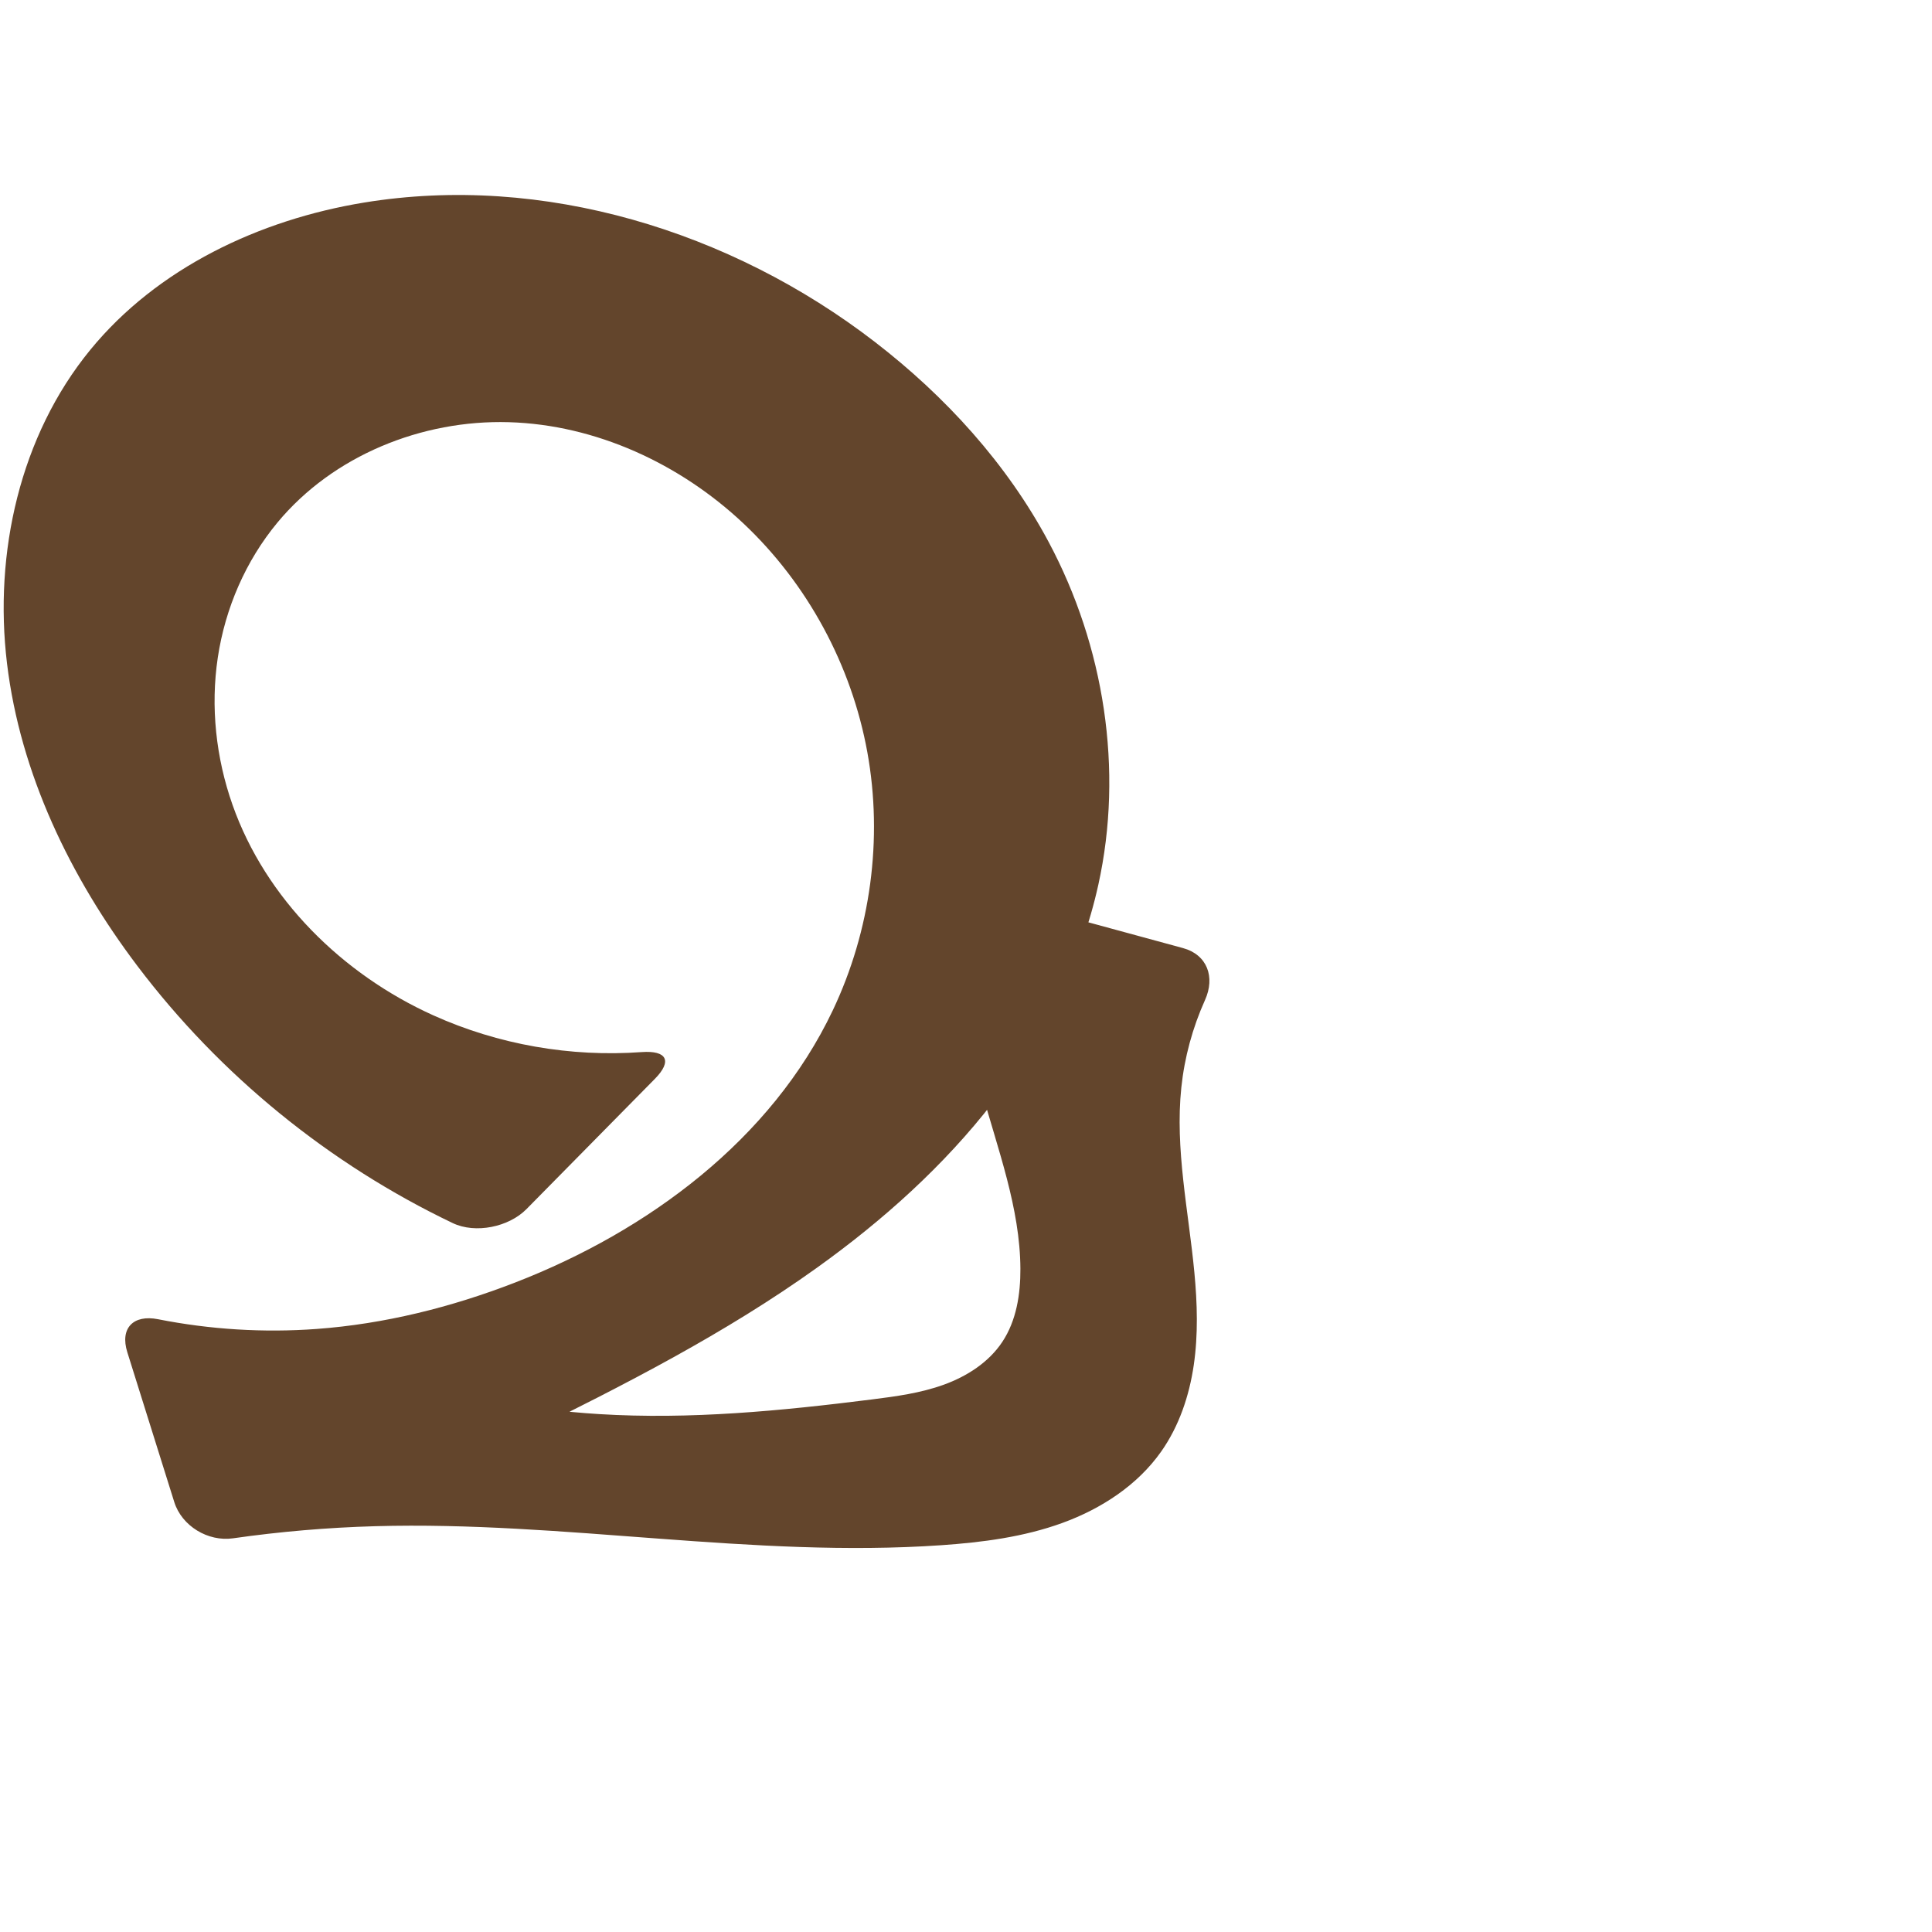 <?xml version="1.0" encoding="UTF-8" standalone="no"?>
<svg
   xmlns:dc="http://purl.org/dc/elements/1.1/"
   xmlns:cc="http://creativecommons.org/ns#"
   xmlns:rdf="http://www.w3.org/1999/02/22-rdf-syntax-ns#"
   xmlns:svg="http://www.w3.org/2000/svg"
   xmlns="http://www.w3.org/2000/svg"
   xmlns:sodipodi="http://sodipodi.sourceforge.net/DTD/sodipodi-0.dtd"
   xmlns:inkscape="http://www.inkscape.org/namespaces/inkscape"
   xml:space="preserve"
   width="1000"
   height="1000"
   version="1.1"
   style="clip-rule:evenodd;fill-rule:evenodd;image-rendering:optimizeQuality;shape-rendering:geometricPrecision;text-rendering:geometricPrecision"
   viewBox="0 0 1000 1000"
   id="svg10"
   sodipodi:docname="മ.svg"
   inkscape:version="1.0.2 (e86c870879, 2021-01-15)"><sodipodi:namedview
   pagecolor="#ffffff"
   bordercolor="#666666"
   borderopacity="1"
   objecttolerance="10"
   gridtolerance="10"
   guidetolerance="10"
   inkscape:pageopacity="0"
   inkscape:pageshadow="2"
   inkscape:window-width="1920"
   inkscape:window-height="1007"
   id="namedview12"
   showgrid="false"
   inkscape:zoom="0.84890884"
   inkscape:cx="327.86116"
   inkscape:cy="503.78033"
   inkscape:window-x="1920"
   inkscape:window-y="0"
   inkscape:window-maximized="1"
   inkscape:current-layer="svg10"
   showguides="true"
   inkscape:guide-bbox="true"
   inkscape:document-rotation="0"><sodipodi:guide
     position="0,1000"
     orientation="0,1"
     id="guide16"
     inkscape:label=""
     inkscape:locked="true"
     inkscape:color="rgb(0,0,255)" /><sodipodi:guide
     position="1763.312,2036.169"
     orientation="1000,0"
     id="guide18" /><sodipodi:guide
     position="0,200"
     orientation="0,1"
     id="guide20"
     inkscape:label="base"
     inkscape:locked="true"
     inkscape:color="rgb(0,0,255)" /><inkscape:grid
     type="xygrid"
     id="grid24"
     originx="-473.376"
     originy="-489.692" /><sodipodi:guide
     position="0,0"
     orientation="0,1"
     id="guide34"
     inkscape:label="bottom"
     inkscape:locked="true"
     inkscape:color="rgb(0,0,255)" /><sodipodi:guide
     position="225.051,1693.319"
     orientation="0,1"
     id="guide44"
     inkscape:label=""
     inkscape:locked="false"
     inkscape:color="rgb(0,0,255)" /><sodipodi:guide
     position="0,900"
     orientation="0,1"
     id="guide46"
     inkscape:label=""
     inkscape:locked="true"
     inkscape:color="rgb(0,0,255)" /><sodipodi:guide
     position="635.097,572.41"
     orientation="-1,0"
     id="guide841"
     inkscape:label="width"
     inkscape:locked="false"
     inkscape:color="rgb(0,0,255)" /></sodipodi:namedview>
 <defs
   id="defs4"><inkscape:path-effect
   effect="fillet_chamfer"
   id="path-effect846"
   is_visible="true"
   lpeversion="1"
   satellites_param="F,0,1,1,0,23.638,0,1 @ F,0,0,1,0,0,0,1 @ F,0,0,1,0,0,0,1 @ F,0,0,1,0,0,0,1 @ F,0,0,1,0,0,0,1 @ F,0,0,1,0,0,0,1 @ F,0,0,1,0,0,0,1 @ F,0,0,1,0,0,0,1 @ F,0,0,1,0,0,0,1 @ F,0,0,1,0,0,0,1 @ F,0,0,1,0,0,0,1 @ F,0,0,1,0,0,0,1 @ F,0,0,1,0,0,0,1 @ F,0,0,1,0,0,0,1 @ F,0,0,1,0,0,0,1 @ F,0,0,1,0,0,0,1 @ F,0,0,1,0,0,0,1 @ F,0,0,1,0,0,0,1 @ F,0,0,1,0,0,0,1 @ F,0,0,1,0,0,0,1 @ F,0,1,1,0,23.638,0,1 @ F,0,0,1,0,0,0,1 @ F,0,0,1,0,0,0,1 @ F,0,0,1,0,0,0,1 @ F,0,0,1,0,0,0,1 @ F,0,0,1,0,0,0,1 @ F,0,0,1,0,0,0,1 @ F,0,0,1,0,0,0,1 @ F,0,1,1,0,23.638,0,1 @ F,0,1,1,0,23.638,0,1 @ F,0,0,1,0,0,0,1 @ F,0,0,1,0,0,0,1 @ F,0,0,1,0,0,0,1 @ F,0,0,1,0,0,0,1 @ F,0,0,1,0,0,0,1 @ F,0,0,1,0,0,0,1 @ F,0,0,1,0,0,0,1 @ F,0,0,1,0,0,0,1 @ F,0,0,1,0,0,0,1 @ F,0,0,1,0,0,0,1 @ F,0,1,1,0,23.638,0,1"
   unit="px"
   method="auto"
   mode="F"
   radius="0"
   chamfer_steps="1"
   flexible="false"
   use_knot_distance="true"
   apply_no_radius="true"
   apply_with_radius="true"
   only_selected="true"
   hide_knots="false" /><inkscape:path-effect
   effect="fillet_chamfer"
   id="path-effect843"
   is_visible="true"
   lpeversion="1"
   satellites_param="F,0,1,1,0,19.791,0,1 @ F,0,0,1,0,0,0,1 @ F,0,0,1,0,0,0,1 @ F,0,0,1,0,0,0,1 @ F,0,0,1,0,0,0,1 @ F,0,0,1,0,0,0,1 @ F,0,0,1,0,0,0,1 @ F,0,0,1,0,0,0,1 @ F,0,0,1,0,0,0,1 @ F,0,0,1,0,0,0,1 @ F,0,0,1,0,0,0,1 @ F,0,0,1,0,0,0,1 @ F,0,0,1,0,0,0,1 @ F,0,0,1,0,0,0,1 @ F,0,0,1,0,0,0,1 @ F,0,0,1,0,0,0,1 @ F,0,0,1,0,0,0,1 @ F,0,0,1,0,0,0,1 @ F,0,1,1,0,19.791,0,1 @ F,0,1,1,0,19.791,0,1 @ F,0,0,1,0,0,0,1 @ F,0,0,1,0,0,0,1 @ F,0,0,1,0,0,0,1 @ F,0,0,1,0,0,0,1 @ F,0,0,1,0,0,0,1 @ F,0,0,1,0,0,0,1 @ F,0,0,1,0,0,0,1 @ F,0,1,1,0,19.791,0,1 @ F,0,1,1,0,19.791,0,1 @ F,0,0,1,0,0,0,1 @ F,0,0,1,0,0,0,1 @ F,0,0,1,0,0,0,1 @ F,0,0,1,0,0,0,1 @ F,0,0,1,0,0,0,1 @ F,0,0,1,0,0,0,1 @ F,0,0,1,0,0,0,1 @ F,0,0,1,0,0,0,1 @ F,0,0,1,0,0,0,1 @ F,0,0,1,0,0,0,1 @ F,0,1,1,0,19.791,0,1"
   unit="px"
   method="auto"
   mode="F"
   radius="0"
   chamfer_steps="1"
   flexible="false"
   use_knot_distance="true"
   apply_no_radius="true"
   apply_with_radius="true"
   only_selected="true"
   hide_knots="false" /><inkscape:path-effect
   effect="fillet_chamfer"
   id="path-effect842"
   is_visible="true"
   lpeversion="1"
   satellites_param="F,0,0,1,0,14.418,0,1 @ F,0,0,1,0,0,0,1 @ F,0,0,1,0,0,0,1 @ F,0,0,1,0,0,0,1 @ F,0,0,1,0,0,0,1 @ F,0,0,1,0,0,0,1 @ F,0,0,1,0,0,0,1 @ F,0,0,1,0,0,0,1 @ F,0,0,1,0,0,0,1 @ F,0,0,1,0,0,0,1 @ F,0,0,1,0,0,0,1 @ F,0,0,1,0,0,0,1 @ F,0,0,1,0,0,0,1 @ F,0,0,1,0,0,0,1 @ F,0,0,1,0,0,0,1 @ F,0,0,1,0,0,0,1 @ F,0,0,1,0,0,0,1 @ F,0,0,1,0,25.324,0,1 @ F,0,0,1,0,0,0,1 @ F,0,0,1,0,0,0,1 @ F,0,0,1,0,0,0,1 @ F,0,0,1,0,0,0,1 @ F,0,0,1,0,0,0,1 @ F,0,0,1,0,0,0,1 @ F,0,0,1,0,0,0,1 @ F,0,0,1,0,28.051,0,1 @ F,0,0,1,0,20.889,0,1 @ F,0,0,1,0,0,0,1 @ F,0,0,1,0,0,0,1 @ F,0,0,1,0,0,0,1 @ F,0,0,1,0,0,0,1 @ F,0,0,1,0,0,0,1 @ F,0,0,1,0,0,0,1 @ F,0,0,1,0,0,0,1 @ F,0,0,1,0,0,0,1 @ F,0,0,1,0,0,0,1 @ F,0,0,1,0,0,0,1 @ F,0,0,1,0,0,0,1 @ F,0,0,1,0,30.033,0,1"
   unit="px"
   method="auto"
   mode="F"
   radius="0"
   chamfer_steps="1"
   flexible="false"
   use_knot_distance="true"
   apply_no_radius="true"
   apply_with_radius="true"
   only_selected="true"
   hide_knots="false" />
  <style
   type="text/css"
   id="style2">
   <![CDATA[
    .fil0 {fill:#EF7F1A;fill-rule:nonzero}
   ]]>
  </style>
 <inkscape:path-effect
   effect="spiro"
   id="path-effect1214"
   is_visible="true"
   lpeversion="1" /><inkscape:path-effect
   effect="spiro"
   id="path-effect1195"
   is_visible="true"
   lpeversion="1" /><inkscape:path-effect
   effect="spiro"
   id="path-effect992"
   is_visible="true"
   lpeversion="1" /></defs>
 
<path
   style="display:inline;fill:#63452c;fill-rule:nonzero;stroke:none;stroke-width:1.825px;stroke-linecap:butt;stroke-linejoin:miter;stroke-opacity:1"
   d="M 234.31,633.058 C 170.382,602.508 113.861,556.509 71.123,499.983 36.431,454.1 10.496,400.456 3.622,343.346 -3.251,286.236 10.307,225.557 46.753,181.054 81.461,138.674 134.276,113.739 188.332,104.866 c 92.746,-15.223 190.039,14.722 264.479,72.101 36.508,28.14 68.298,62.954 89.999,103.621 28.722,53.823 38.828,117.805 25.68,177.379 -9.037,40.945 -28.652,79.165 -54.3,112.336 -25.648,33.17 -57.233,61.442 -91.319,85.862 -47.433,33.983 -99.654,60.627 -151.983,86.441 -16.283,8.033 -32.599,15.999 -48.948,23.898 l -22.476,-55.65 c 35.811,11.667 73.106,18.771 110.699,21.085 47.061,2.897 94.254,-1.686 141.035,-7.579 12.63,-1.591 25.364,-3.306 37.33,-7.647 11.966,-4.341 23.258,-11.567 30.287,-22.18 7.277,-10.987 9.409,-24.641 9.342,-37.819 -0.161,-31.62 -11.778,-61.867 -20.113,-92.369 -9.468,-34.65 -14.809,-70.426 -15.874,-106.331 l 120.12,32.707 c 12.596,3.43 16.777,15.006 11.424,26.898 -6.446,14.321 -10.623,29.665 -12.261,45.285 -3.345,31.895 3.736,63.831 6.756,95.759 1.51,15.964 2,32.122 -0.332,47.986 -2.332,15.865 -7.587,31.488 -16.807,44.607 -12.284,17.479 -31.05,29.675 -51.122,36.992 -20.071,7.318 -41.509,10.084 -62.822,11.557 -97.535,6.74 -195.19,-12.589 -292.918,-9.845 -24.628,0.692 -49.217,2.788 -73.608,6.272 -12.923,1.846 -26.499,-6.33 -30.403,-18.788 L 65.897,699.903 c -3.904,-12.458 3.116,-19.609 15.919,-17.074 26.934,5.332 54.585,7.046 81.97,5.043 35.195,-2.575 69.807,-11.244 102.715,-23.988 68.996,-26.719 132.82,-74.095 164.548,-140.935 19.586,-41.261 26.035,-88.686 17.881,-133.626 -8.154,-44.94 -30.915,-87.154 -64.186,-118.445 -32.808,-30.855 -76.336,-51.036 -121.354,-52.354 -45.018,-1.318 -90.992,17.254 -119.757,51.909 -16.475,19.85 -27.074,44.403 -30.903,69.913 -3.829,25.51 -0.954,51.914 7.624,76.243 17.154,48.657 56.921,87.751 103.953,108.959 33.61,15.156 71.042,21.675 107.804,19.009 13.015,-0.944 16.009,4.563 6.844,13.86 l -66.459,67.419 c -9.165,9.297 -26.41,12.851 -38.187,7.223 z"
   id="path3501-3"
   inkscape:path-effect="#path-effect992;#path-effect846"
   inkscape:original-d="m 255.90229,642.66958 c 0,0 -147.82965,-74.19837 -184.779316,-142.6862 C 20.4986,406.14887 -4.4028105,274.60007 46.753003,181.05425 72.466395,134.03353 135.08591,110.9503 188.33164,104.86628 c 90.78612,-10.373499 187.10266,23.49349 264.47885,72.1007 38.7398,24.33606 70.94951,62.02622 89.99899,103.62111 24.87602,54.31724 40.16708,119.41907 25.67986,177.37852 -19.87975,79.5335 -83.96731,144.1615 -145.61869,198.19753 -35.31671,30.95429 -104.96574,64.38179 -151.98303,86.44138 -29.48363,13.83314 -48.94782,23.89771 -48.94782,23.89771 l -22.47649,-55.65007 c 0,0 73.2206,18.56013 110.69855,21.08487 46.9729,3.16437 95.24444,3.36296 141.03458,-7.57914 23.9601,-5.72555 51.77108,-10.96569 67.61778,-29.82704 8.35301,-9.94208 9.16133,-24.8352 9.34157,-37.81924 0.43738,-31.50806 -12.55074,-59.95991 -20.11275,-92.36893 -5.81559,-24.92428 -15.87387,-106.33109 -15.87387,-106.33109 l 142.92805,38.91693 c 0,0 -19.01266,43.07595 -23.64464,65.97277 -12.4678,61.63091 25.71787,136.8687 -10.38298,188.35213 -23.70311,33.80302 -73.36022,40.97169 -113.94417,48.54957 C 391.0906,817.7357 291.84245,786.55976 194.20701,789.95931 161.7397,791.08978 97.264637,800 97.264637,800 L 58.828336,677.34642 c 0,0 69.869854,12.79975 104.957484,10.52496 35.08599,-2.27468 71.34941,-8.10096 102.71509,-23.98791 64.42515,-32.63183 140.43502,-72.8619 164.54842,-140.93524 28.52475,-80.5268 19.28329,-197.33153 -46.30476,-252.07123 -61.70389,-51.49799 -193.55468,-65.23525 -241.111,-0.44475 -52.774371,71.89955 12.0605,198.13386 80.67381,255.11538 33.90528,28.15743 131.24238,16.03477 131.24238,16.03477 z"
   sodipodi:nodetypes="caaaaaassccaaaasccaaaaccaaaaaacc" /></svg>
